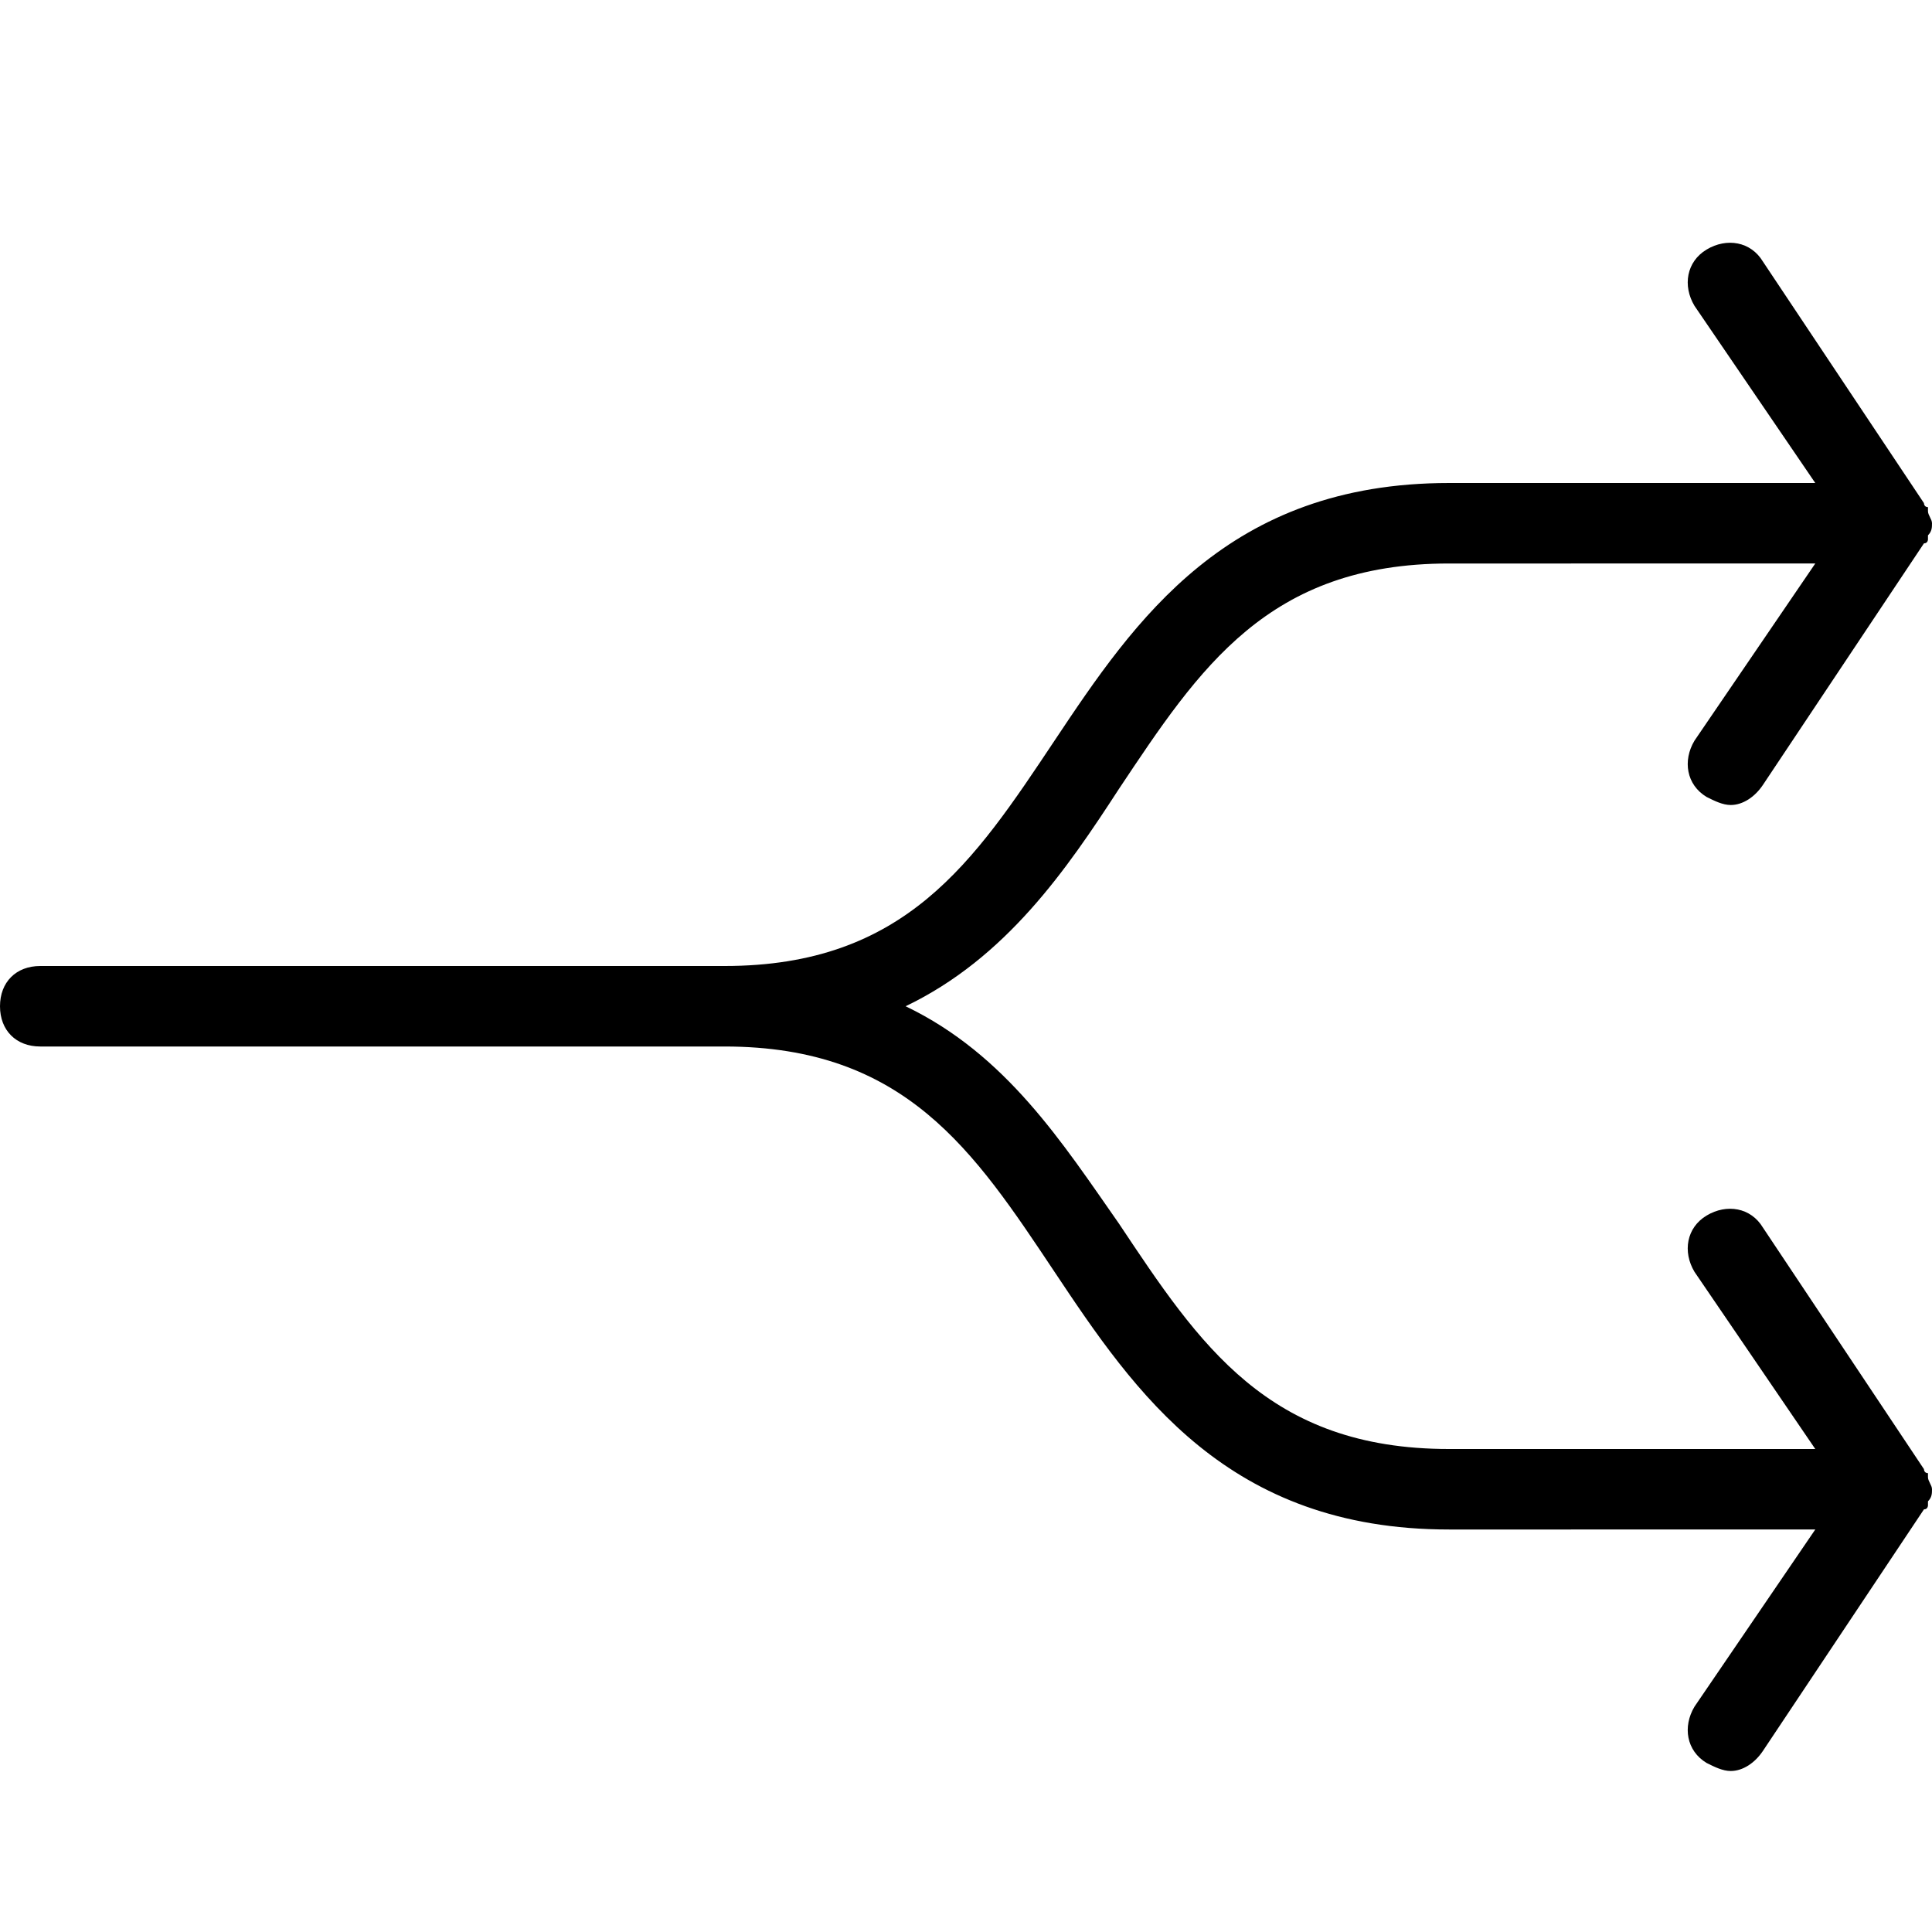 <?xml version="1.0" encoding="utf-8"?>
<!-- Generator: Adobe Illustrator 20.1.0, SVG Export Plug-In . SVG Version: 6.00 Build 0)  -->
<svg version="1.1" id="Layer_1" xmlns="http://www.w3.org/2000/svg" xmlns:xlink="http://www.w3.org/1999/xlink" x="0px" y="0px"
	 viewBox="0 0 48 48" style="enable-background:new 0 0 48 48;" xml:space="preserve">
<path d="M47.9,37.3c0,0,0,0.1,0,0.1c0,0,0,0.1-0.1,0.1l-4,6C43.6,43.8,43.3,44,43,44c-0.2,0-0.4-0.1-0.6-0.2
	c-0.5-0.3-0.6-0.9-0.3-1.4l3-4.4H36c-5.5,0-7.8-3.4-9.8-6.4c-2-3-3.7-5.6-8.2-5.6H1c-0.6,0-1-0.4-1-1s0.4-1,1-1h17
	c4.5,0,6.2-2.6,8.2-5.6c2-3,4.3-6.4,9.8-6.4h9.1l-3-4.4c-0.3-0.5-0.2-1.1,0.3-1.4c0.5-0.3,1.1-0.2,1.4,0.3l4,6c0,0,0,0.1,0.1,0.1
	c0,0,0,0.1,0,0.1c0,0.1,0.1,0.2,0.1,0.3c0,0,0,0,0,0s0,0,0,0c0,0.1,0,0.2-0.1,0.3c0,0,0,0.1,0,0.1c0,0,0,0.1-0.1,0.1l-4,6
	C43.6,19.8,43.3,20,43,20c-0.2,0-0.4-0.1-0.6-0.2c-0.5-0.3-0.6-0.9-0.3-1.4l3-4.4H36c-4.5,0-6.2,2.6-8.2,5.6c-1.3,2-2.8,4.2-5.3,5.4
	c2.5,1.2,3.9,3.4,5.3,5.4c2,3,3.7,5.6,8.2,5.6h9.1l-3-4.4c-0.3-0.5-0.2-1.1,0.3-1.4c0.5-0.3,1.1-0.2,1.4,0.3l4,6c0,0,0,0.1,0.1,0.1
	c0,0,0,0.1,0,0.1c0,0.1,0.1,0.2,0.1,0.3c0,0,0,0,0,0s0,0,0,0C48,37.1,48,37.2,47.9,37.3z"/>
</svg>
